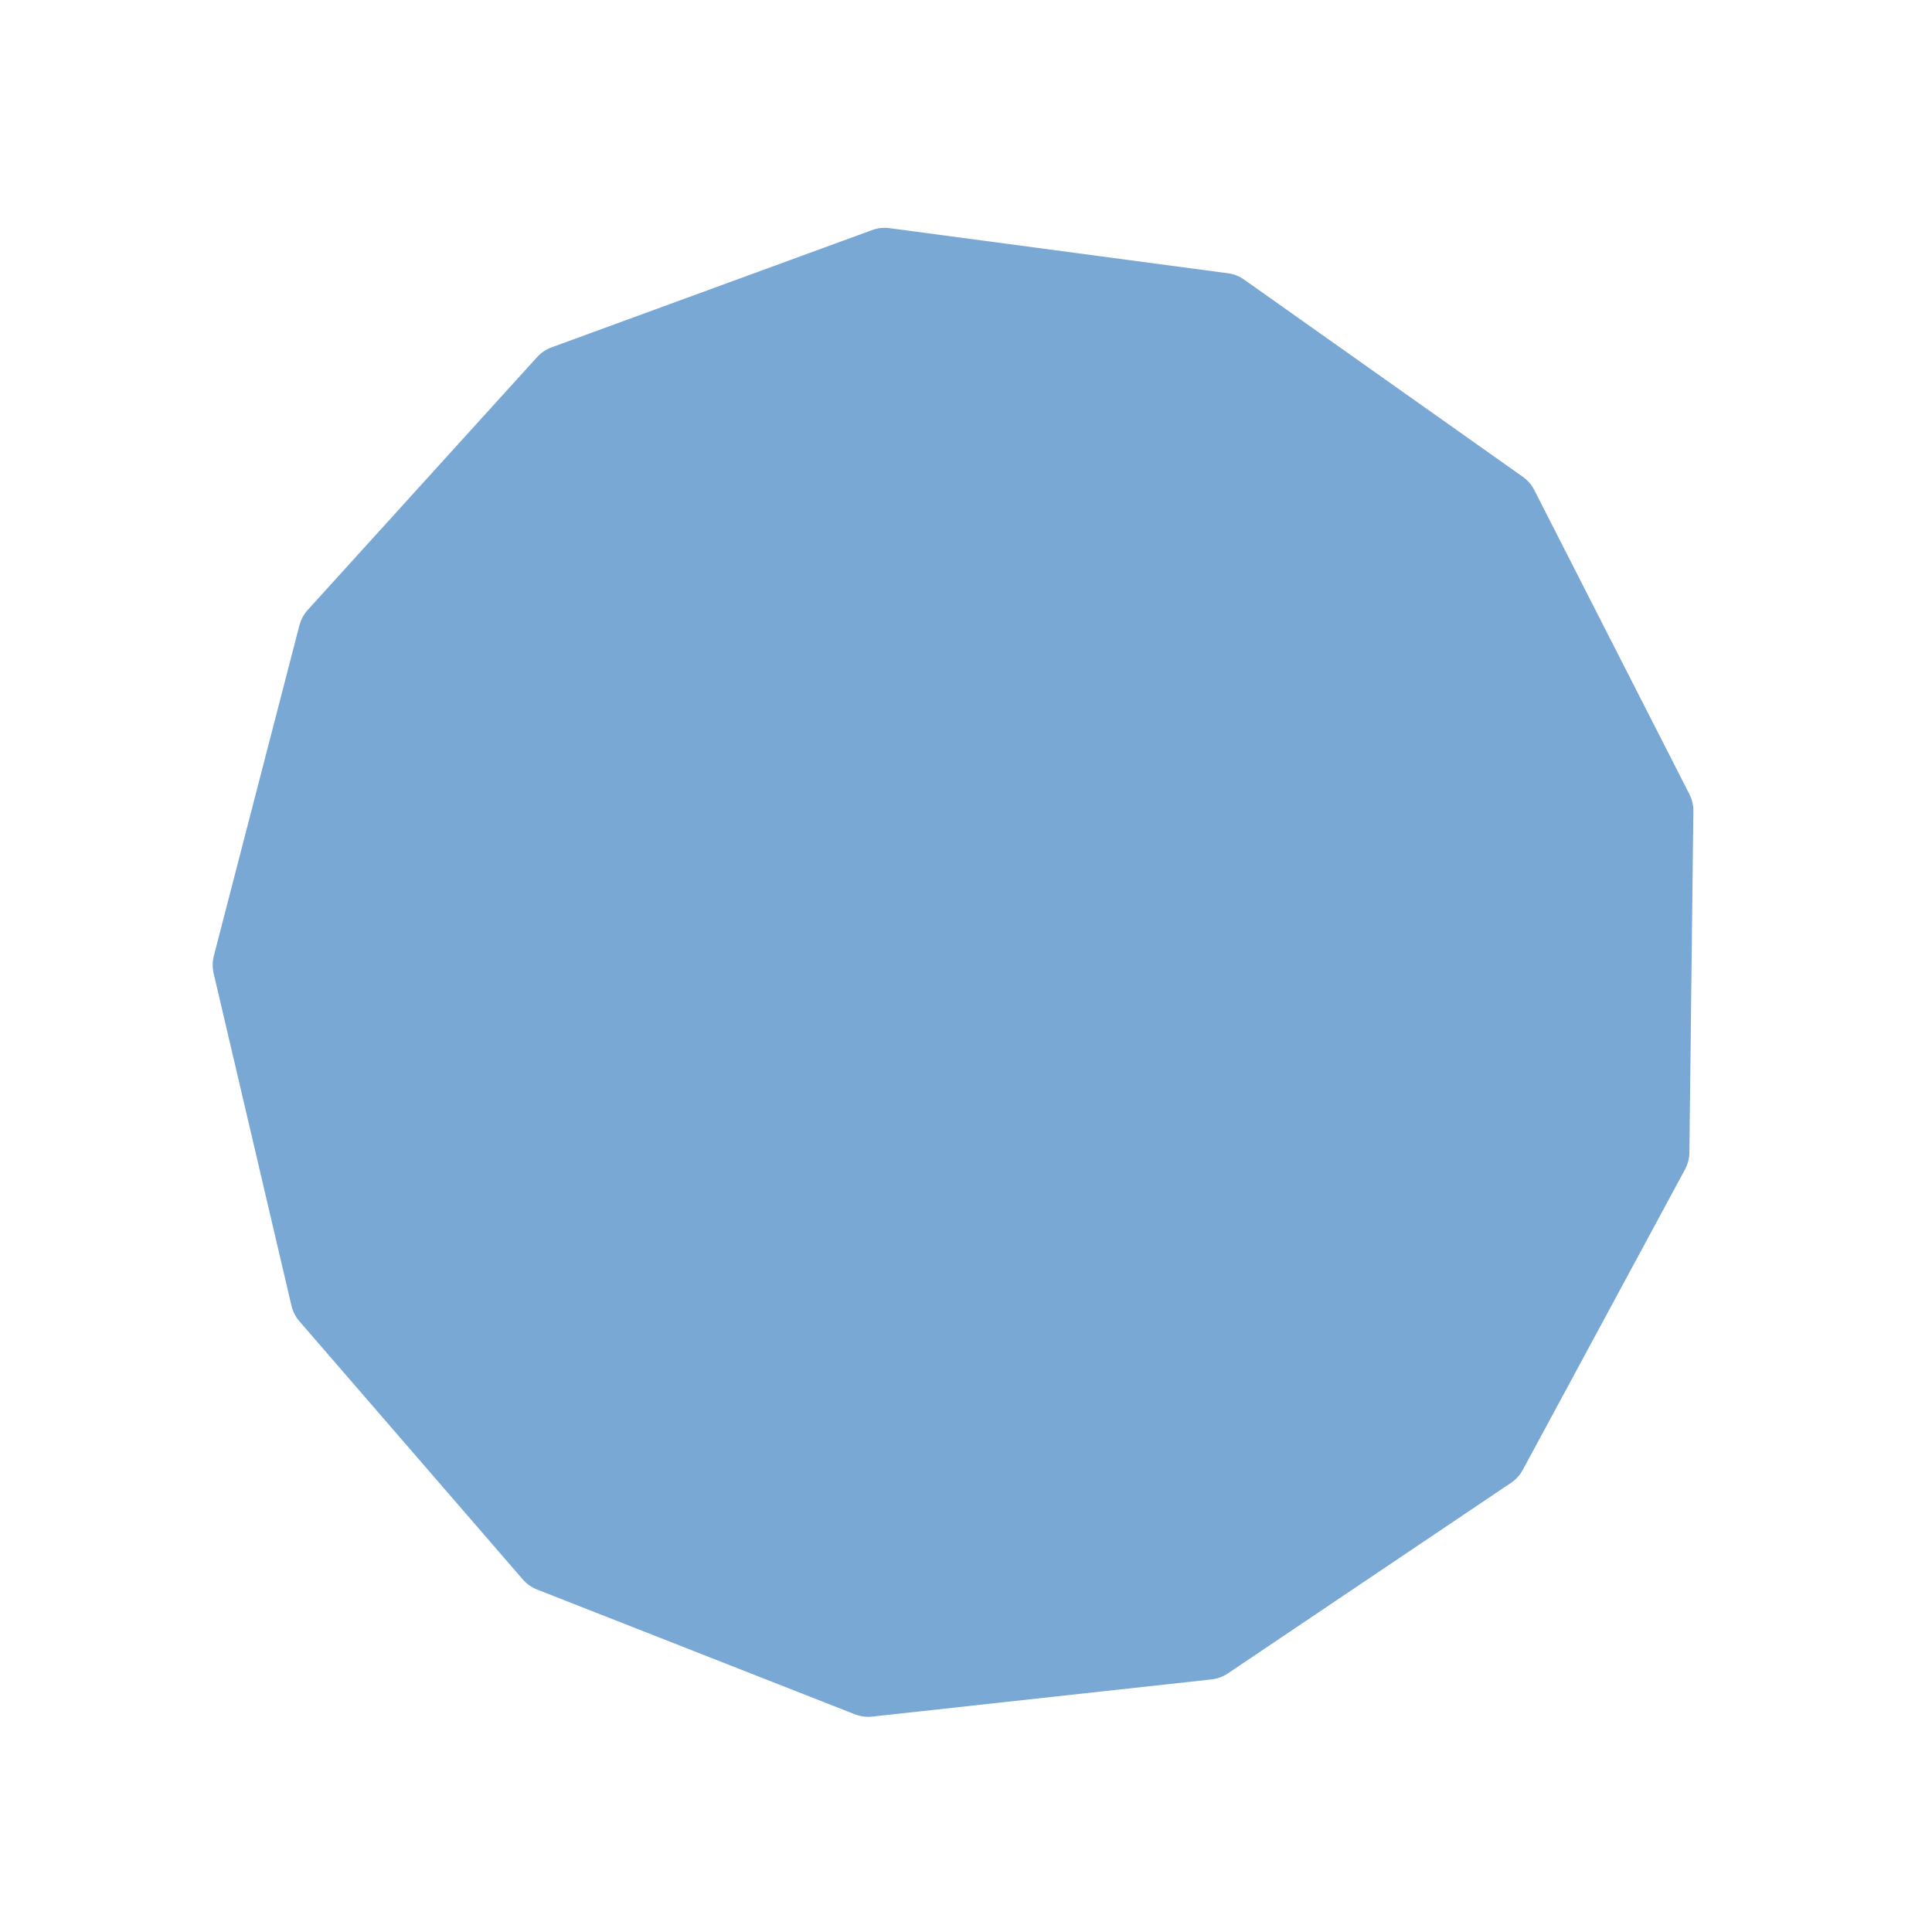<svg width="529" height="527" viewBox="0 0 529 527" fill="none" xmlns="http://www.w3.org/2000/svg">
<path d="M336.215 74.82C337.819 75.034 339.348 75.634 340.67 76.57L416.971 130.564C418.292 131.499 419.367 132.741 420.102 134.183L462.571 217.452C463.307 218.894 463.681 220.493 463.662 222.112L462.57 315.579C462.551 317.198 462.139 318.788 461.37 320.212L416.966 402.465C416.197 403.89 415.094 405.106 413.751 406.01L336.208 458.206C334.865 459.11 333.323 459.675 331.714 459.851L238.797 470.033C237.187 470.209 235.559 469.992 234.052 469.4L147.047 435.235C145.54 434.643 144.199 433.694 143.14 432.47L81.978 361.785C80.919 360.56 80.172 359.097 79.803 357.521L58.496 266.509C58.127 264.932 58.146 263.29 58.552 261.723L81.981 171.234C82.387 169.666 83.167 168.221 84.255 167.022L147.052 97.785C148.14 96.586 149.503 95.669 151.023 95.113L238.803 62.991C240.324 62.434 241.956 62.255 243.561 62.469L336.215 74.82Z" fill="#7AA8D5"/>
</svg>
